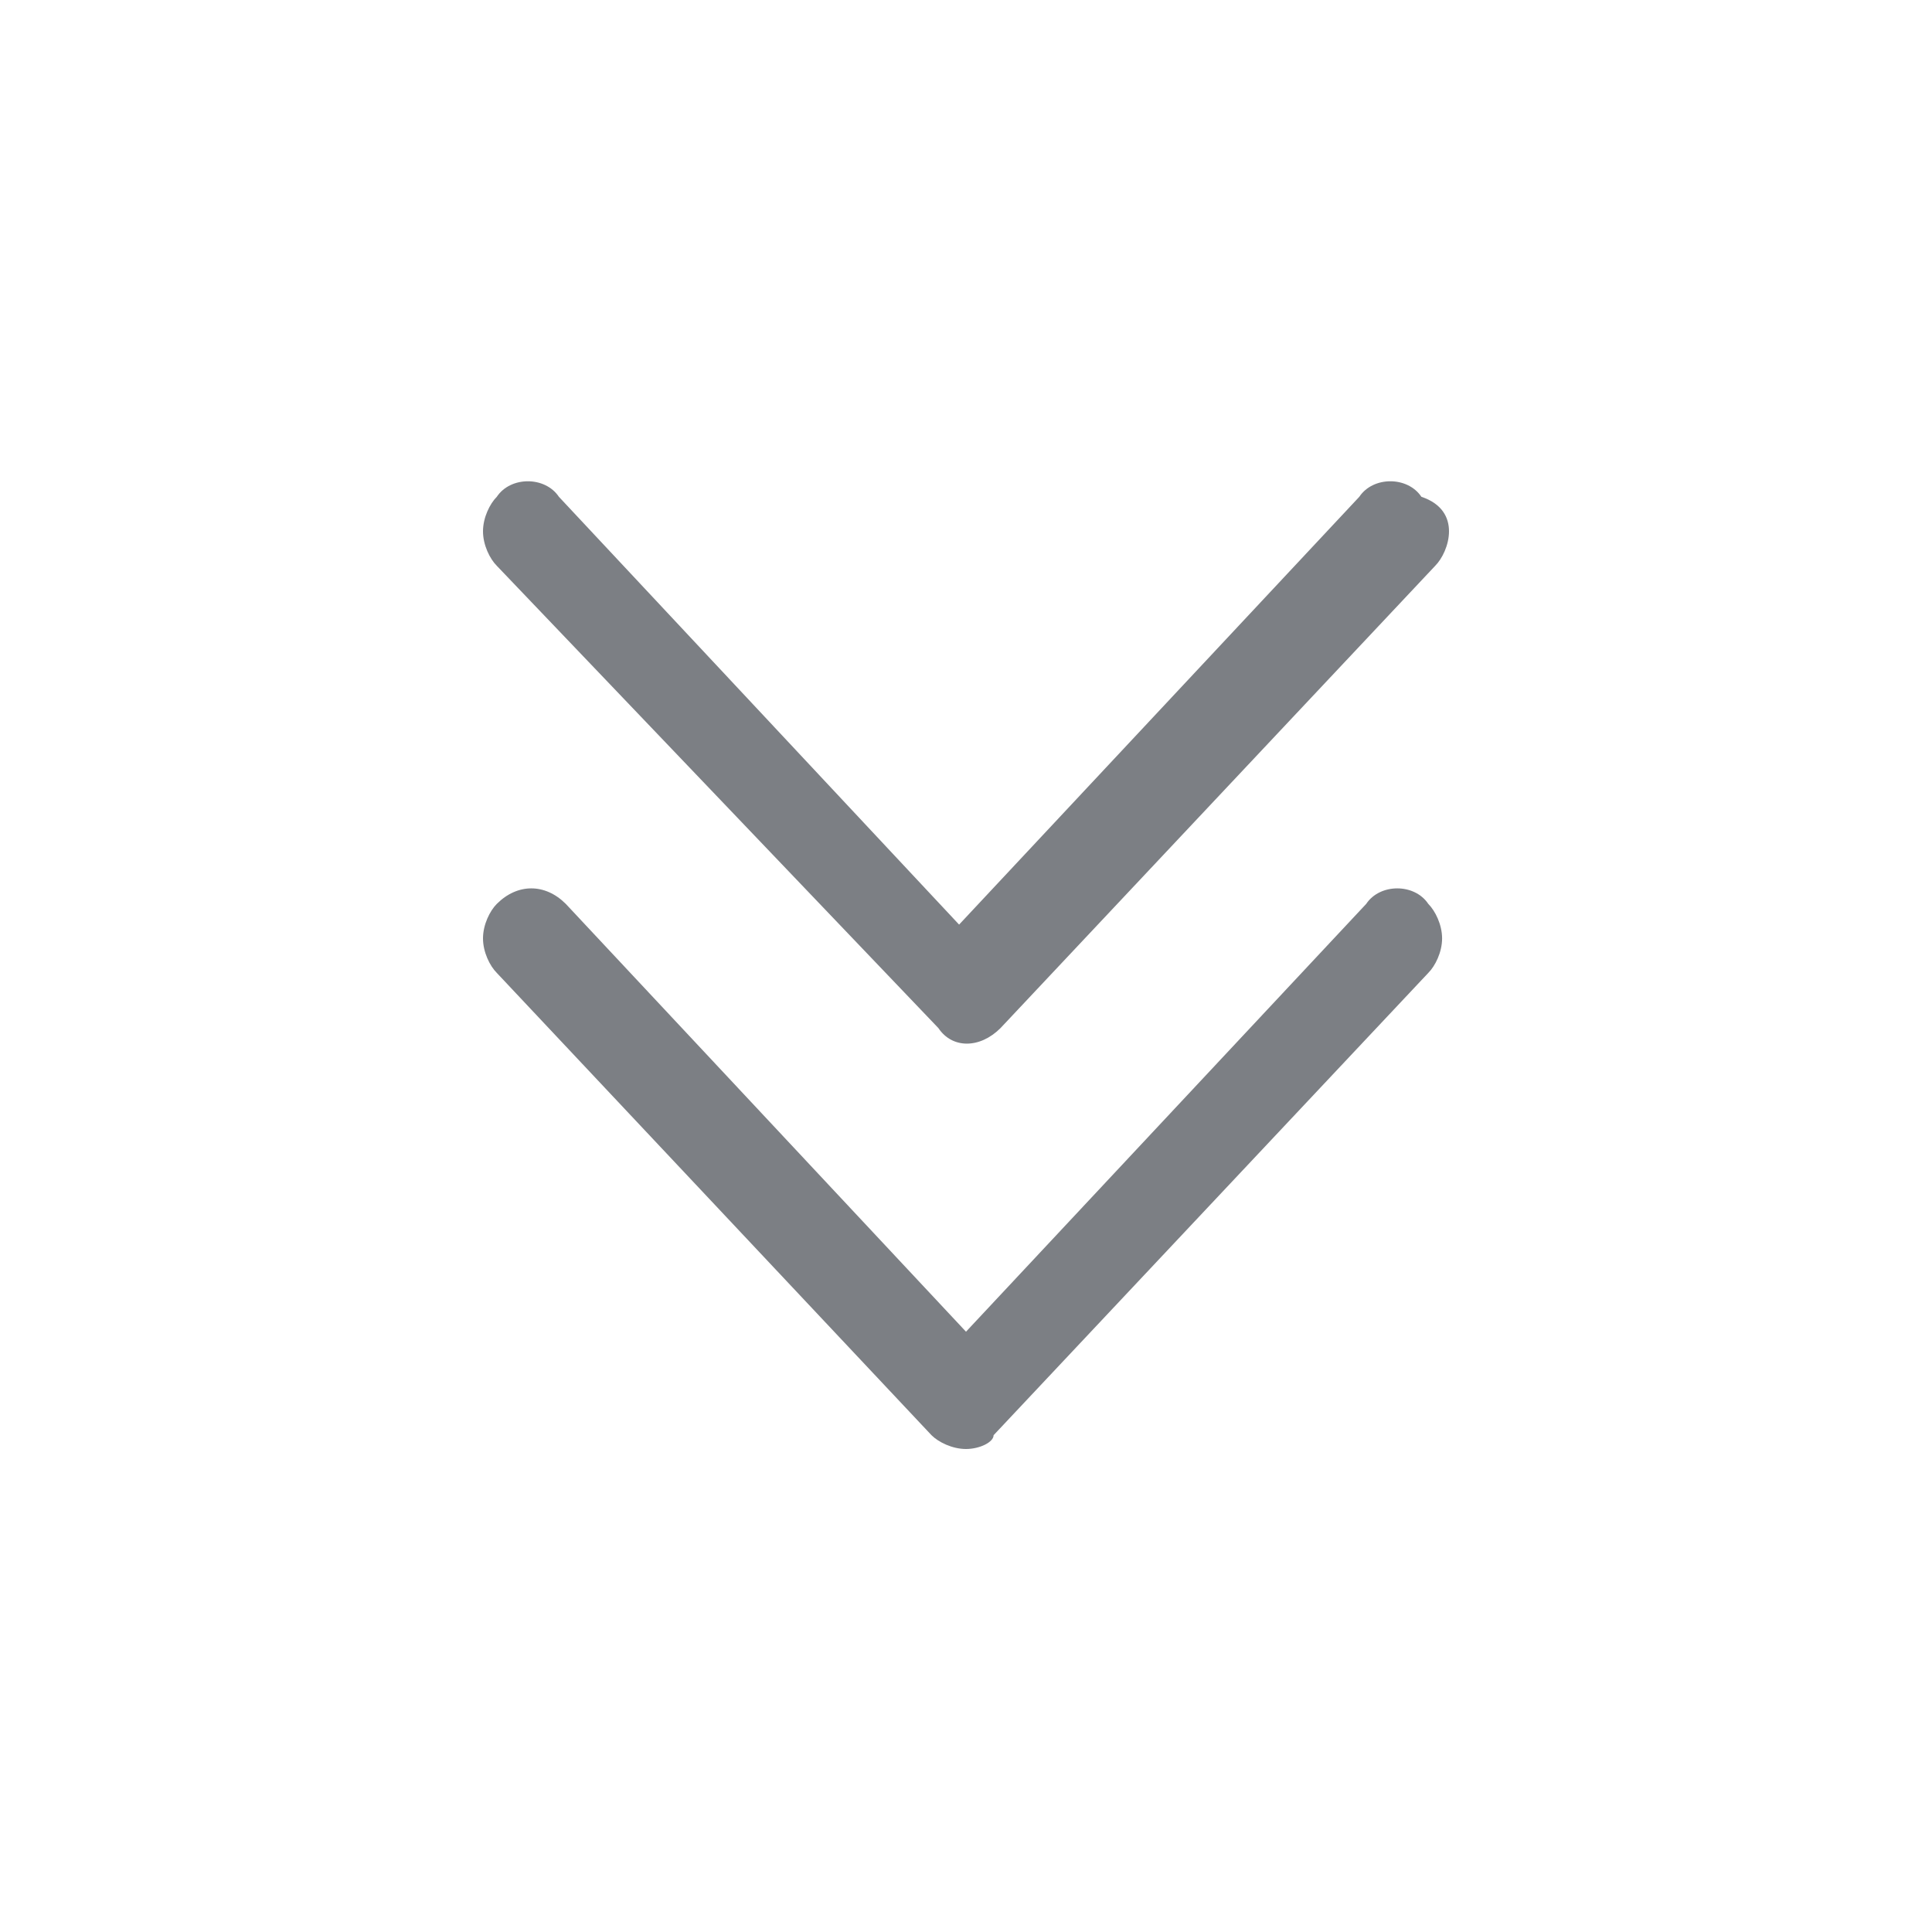 <?xml version="1.0" encoding="utf-8"?>
<!-- Generator: Adobe Illustrator 23.0.4, SVG Export Plug-In . SVG Version: 6.00 Build 0)  -->
<svg version="1.1" id="图层_1" xmlns="http://www.w3.org/2000/svg" xmlns:xlink="http://www.w3.org/1999/xlink" x="0px" y="0px"
	 viewBox="0 0 28 28" style="enable-background:new 0 0 28 28;" xml:space="preserve">
<style type="text/css">
	.st0{fill-rule:evenodd;clip-rule:evenodd;fill:#7C7F84;}
</style>
<path id="形状_29" class="st0" d="M20.8,8.2l-6.3,6.7c-0.3,0.3-0.7,0.3-0.9,0c0,0,0,0,0,0L7.2,8.2C7.1,8.1,7,7.9,7,7.7
	c0-0.2,0.1-0.4,0.2-0.5c0.2-0.3,0.7-0.3,0.9,0c0,0,0,0,0,0l5.8,6.2l5.8-6.2c0.2-0.3,0.7-0.3,0.9,0c0,0,0,0,0,0
	C20.9,7.3,21,7.5,21,7.7C21,7.9,20.9,8.1,20.8,8.2z M8.2,13.1l5.8,6.2l5.8-6.2c0.2-0.3,0.7-0.3,0.9,0c0,0,0,0,0,0
	c0.1,0.1,0.2,0.3,0.2,0.5c0,0.2-0.1,0.4-0.2,0.5l-6.3,6.7C14.4,20.9,14.2,21,14,21c-0.2,0-0.4-0.1-0.5-0.2l-6.3-6.7
	C7.1,14,7,13.8,7,13.6c0-0.2,0.1-0.4,0.2-0.5C7.5,12.8,7.9,12.8,8.2,13.1C8.2,13,8.2,13,8.2,13.1z"/>
</svg>

